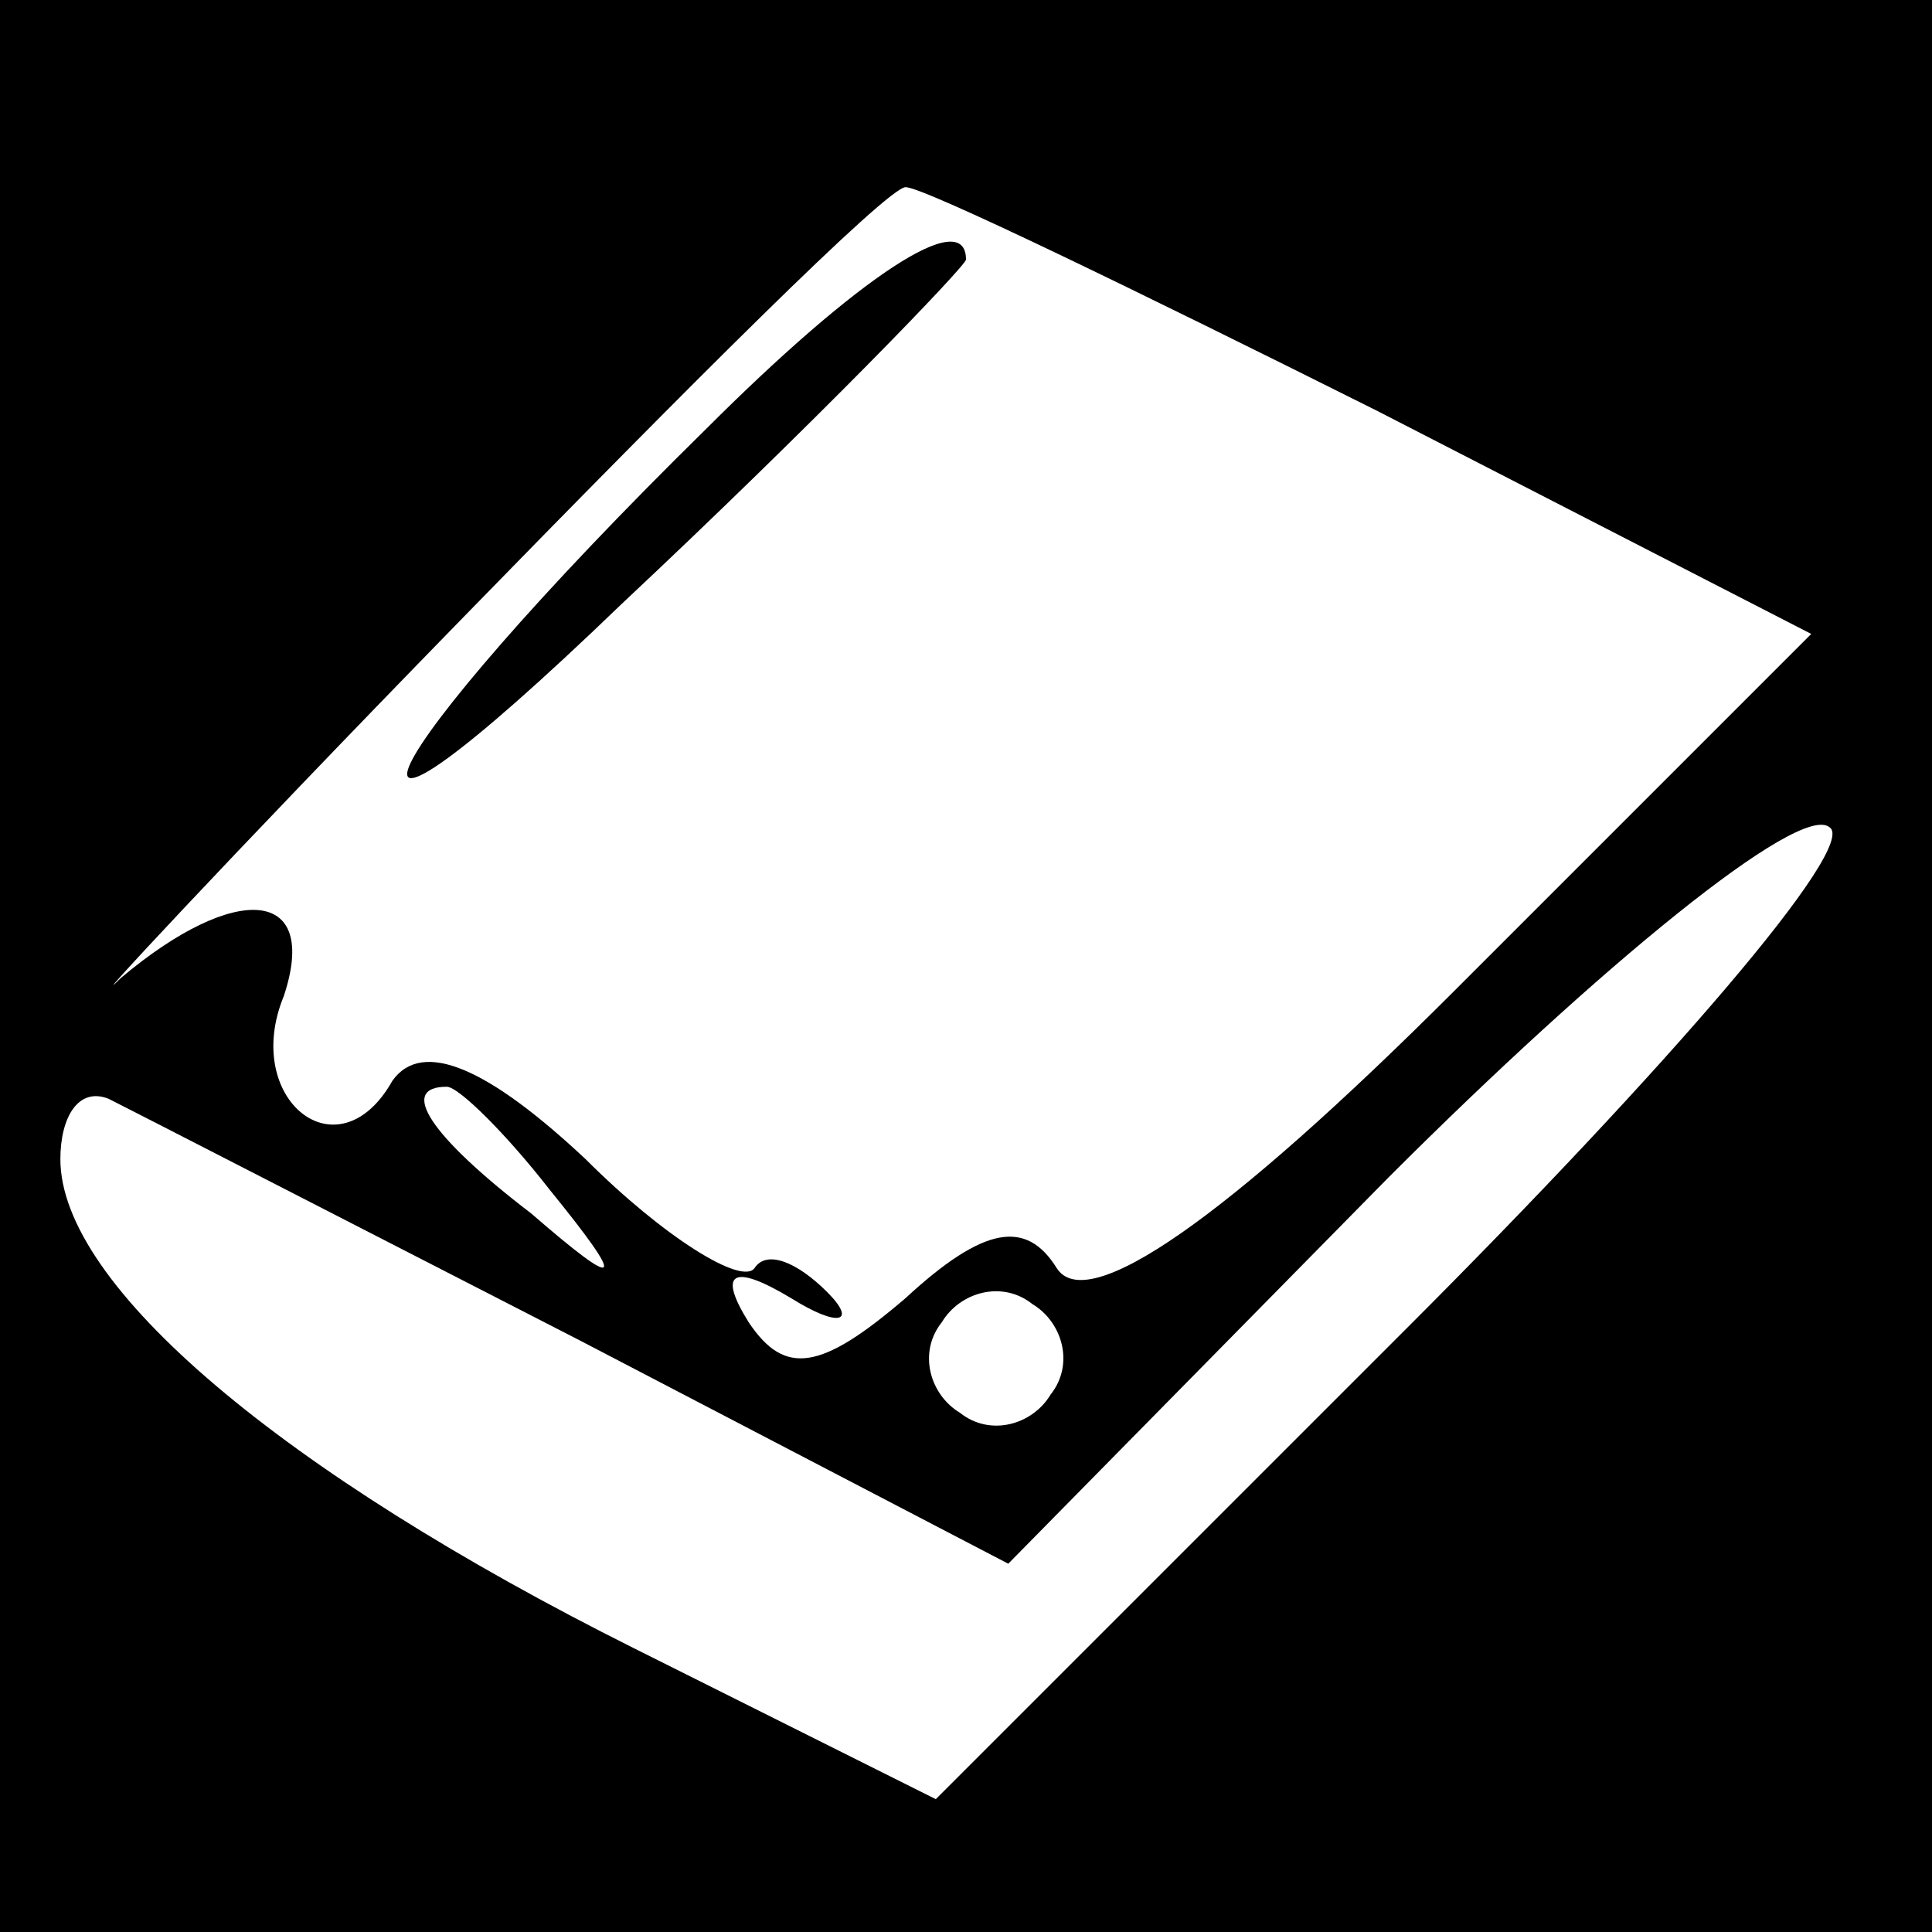 <?xml version="1.0" standalone="no"?>
<!DOCTYPE svg PUBLIC "-//W3C//DTD SVG 20010904//EN"
 "http://www.w3.org/TR/2001/REC-SVG-20010904/DTD/svg10.dtd">
<svg version="1.0" xmlns="http://www.w3.org/2000/svg"
 width="32pt" height="32pt" viewBox="0 0 32 32"
 preserveAspectRatio="xMidYMid meet">
<rect x="0" y="0" width="32" height="32" fill="#808080" stroke="none"/>
<g transform="translate(0,32) scale(0.1,-0.1)"
fill="#000000" stroke="none">
<path fill="#000000" stroke="none" d="M0 160 l0 -160 160 0 160 0 0 160 0
160 -160 0 -160 0 0 -160z"/>
<path fill="#ffffff" stroke="none" d="M228 252 l72 -37 -59 -59 c-38 -38 -61
-54 -66 -46 -5 8 -12 7 -25 -5 -14 -12 -20 -13 -26 -4 -5 8 -3 10 7 4 8 -5 11
-4 6 1 -5 5 -10 7 -12 4 -2 -3 -15 5 -28 18 -16 15 -27 20 -32 13 -9 -16 -25
-3 -18 14 6 18 -8 19 -27 3 -7 -7 17 19 56 59 38 39 71 72 74 72 3 0 38 -17
78 -37z"/>
<path fill="#ffffff" stroke="none" d="M233 100 l-78 -78 -50 25 c-58 29 -95
60 -95 81 0 7 3 12 8 10 4 -2 39 -20 78 -40 l71 -37 63 64 c35 35 68 62 73 58
5 -3 -27 -40 -70 -83z"/>
<path fill="#ffffff" stroke="none" d="M91 123 c13 -16 12 -17 -3 -4 -17 13
-22 21 -14 21 2 0 10 -8 17 -17z"/>
<path fill="#ffffff" stroke="none" d="M174 89 c-3 -5 -10 -7 -15 -3 -5 3 -7
10 -3 15 3 5 10 7 15 3 5 -3 7 -10 3 -15z"/>
<path fill="#000000" stroke="none" d="M117 249 c-57 -56 -69 -82 -14 -29 32
30 57 56 57 57 0 9 -18 -3 -43 -28z"/>
</g>
</svg>

